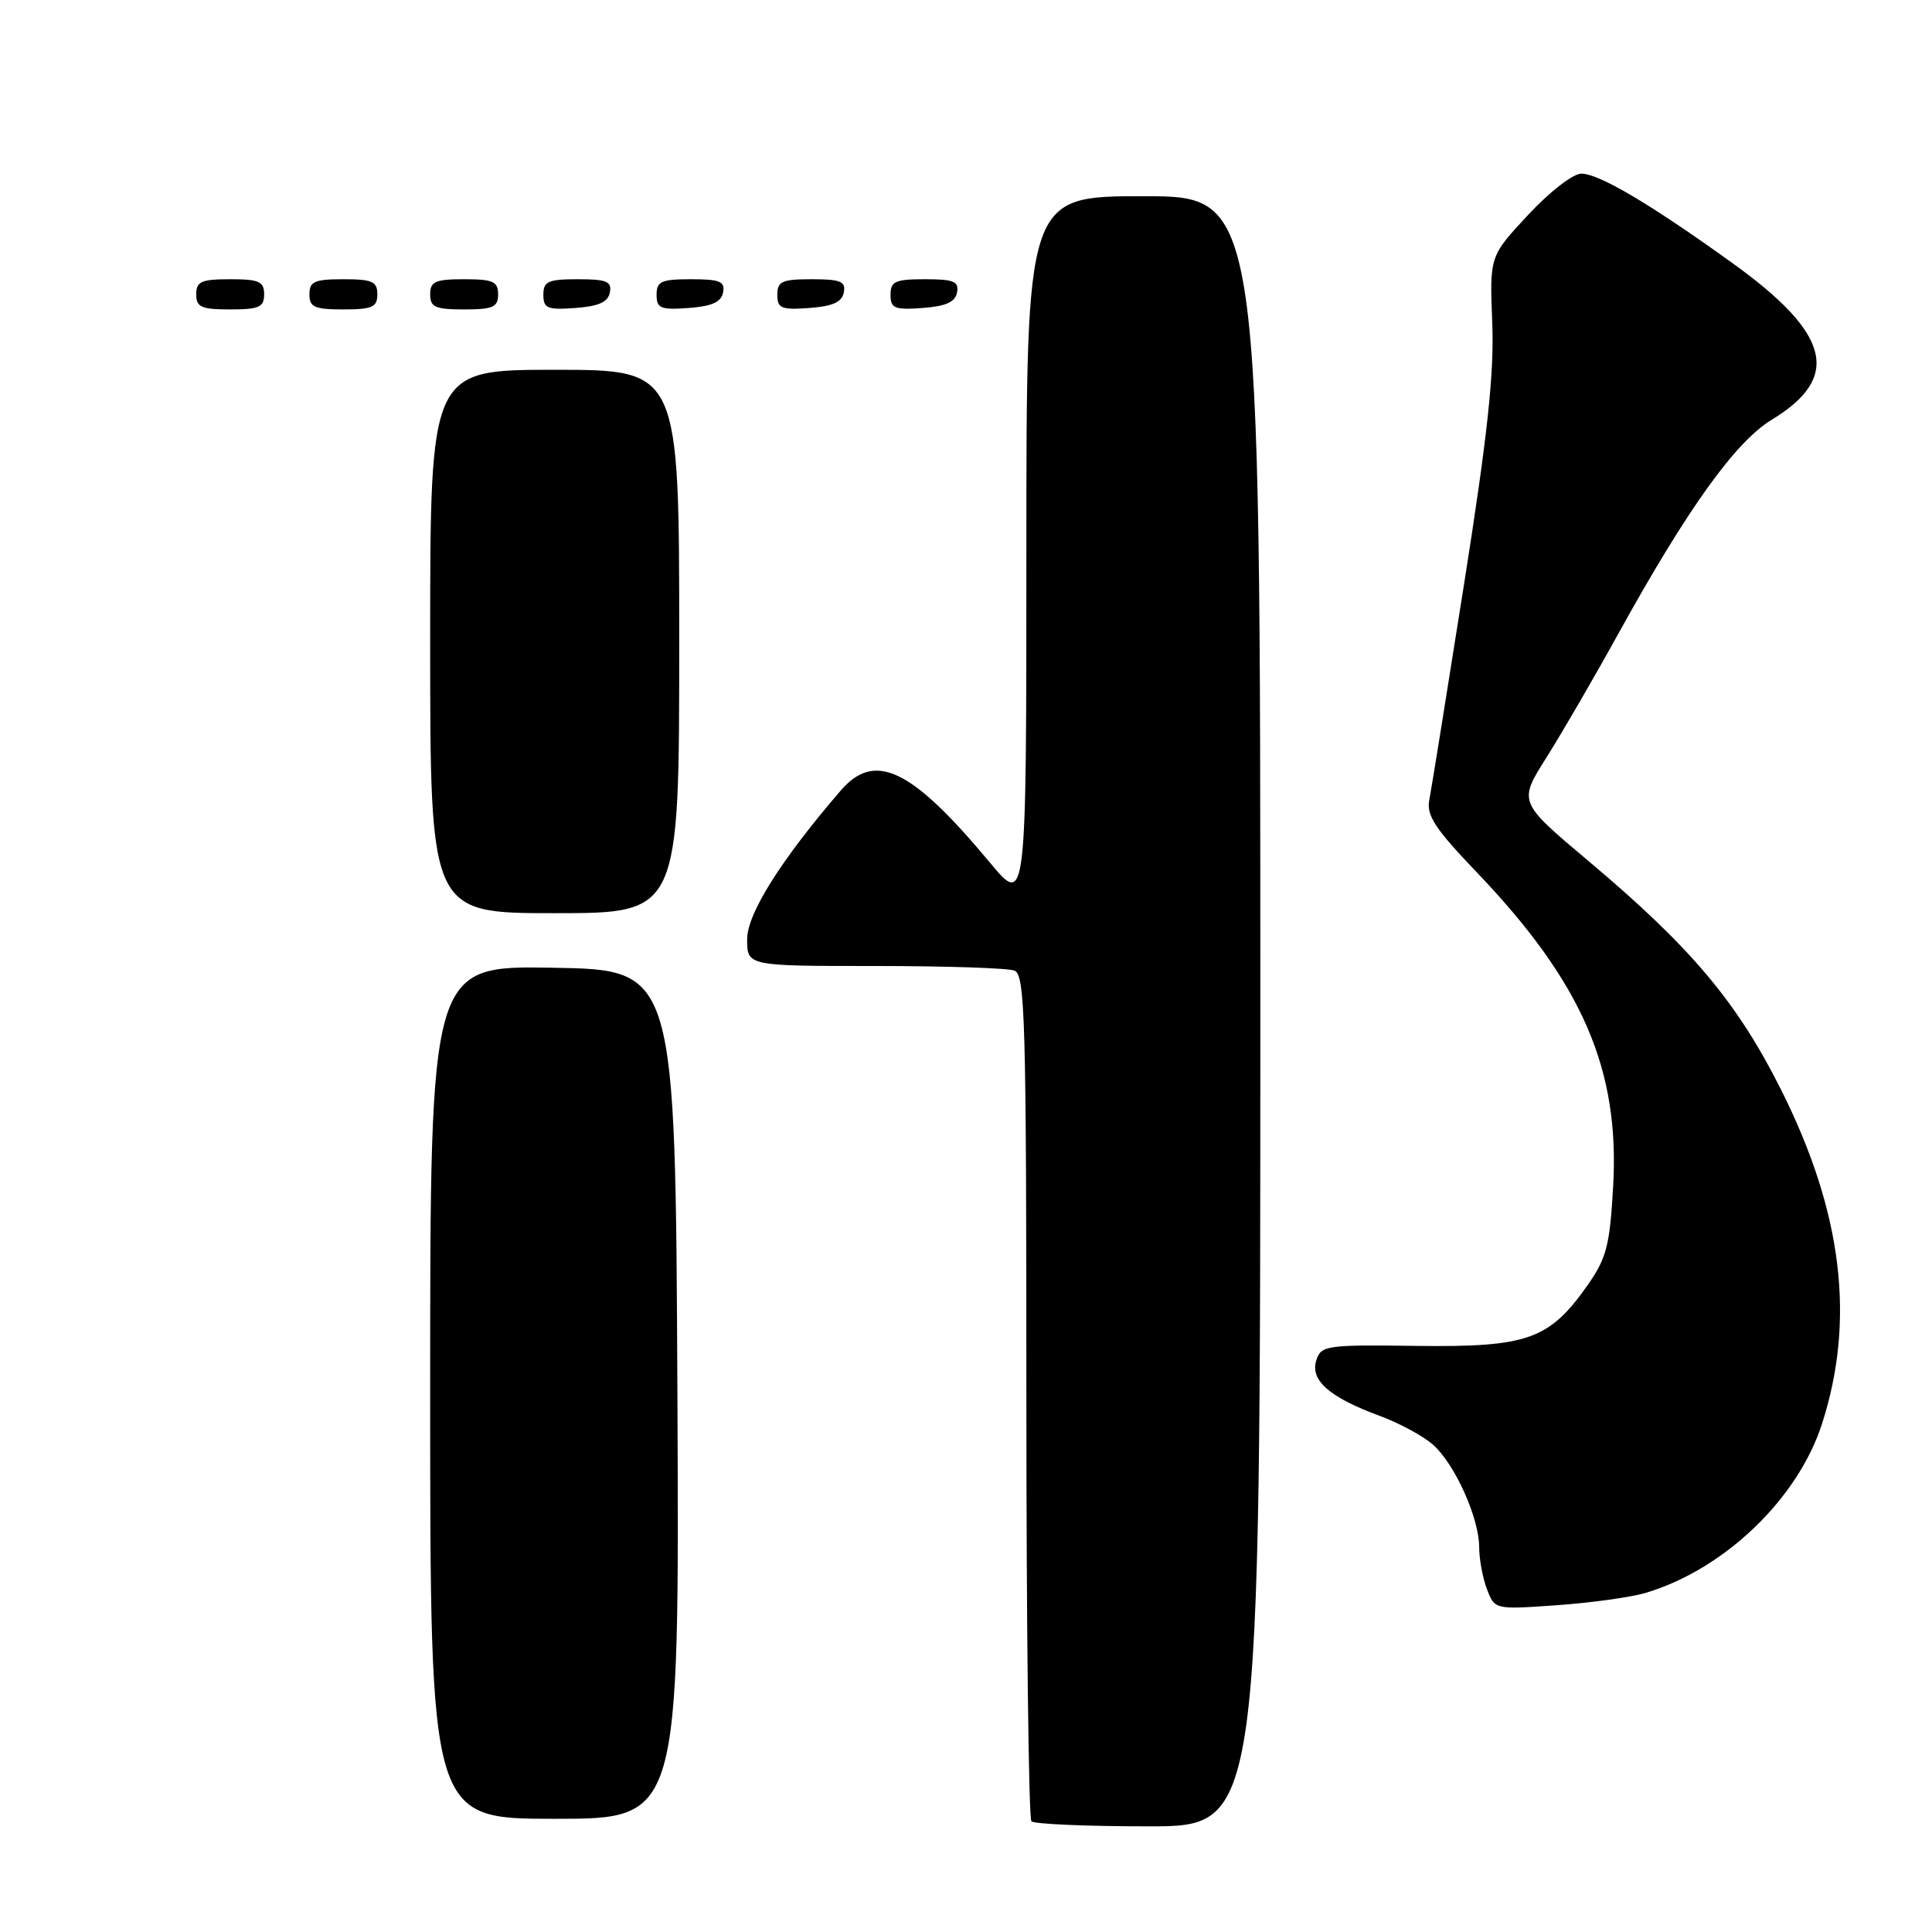 <?xml version="1.0" encoding="UTF-8" standalone="no"?>
<!DOCTYPE svg PUBLIC "-//W3C//DTD SVG 1.1//EN" "http://www.w3.org/Graphics/SVG/1.1/DTD/svg11.dtd" >
<svg xmlns="http://www.w3.org/2000/svg" xmlns:xlink="http://www.w3.org/1999/xlink" version="1.1" viewBox="0 0 256 256">
 <g >
 <path fill="currentColor"
d=" M 167.00 134.00 C 167.00 26.00 167.00 26.00 151.50 26.00 C 136.00 26.00 136.00 26.00 136.00 73.05 C 136.00 120.10 136.00 120.10 131.17 114.30 C 120.79 101.83 115.93 99.49 111.40 104.75 C 103.47 113.96 99.00 121.06 99.00 124.46 C 99.00 128.00 99.00 128.00 115.92 128.00 C 125.22 128.00 133.55 128.27 134.42 128.61 C 135.83 129.15 136.00 135.05 136.00 184.94 C 136.00 215.59 136.30 240.97 136.67 241.33 C 137.03 241.70 144.01 242.00 152.17 242.00 C 167.00 242.00 167.00 242.00 167.00 134.00 Z  M 89.76 184.75 C 89.50 128.50 89.50 128.50 73.25 128.23 C 57.00 127.95 57.00 127.95 57.00 184.48 C 57.00 241.00 57.00 241.00 73.51 241.00 C 90.02 241.00 90.02 241.00 89.76 184.75 Z  M 218.01 211.08 C 228.44 207.99 238.20 198.65 241.42 188.68 C 245.88 174.87 244.13 160.59 235.99 144.37 C 230.14 132.72 224.05 125.50 210.41 114.03 C 201.19 106.27 201.19 106.27 204.90 100.39 C 206.95 97.15 211.23 89.78 214.42 84.00 C 223.58 67.42 229.94 58.55 234.76 55.62 C 244.03 49.99 242.57 44.21 229.50 34.82 C 218.66 27.02 211.89 23.02 209.54 23.01 C 208.44 23.00 205.33 25.41 202.48 28.48 C 197.38 33.95 197.38 33.95 197.73 42.73 C 198.00 49.43 197.12 57.63 193.98 77.50 C 191.72 91.80 189.66 104.62 189.39 106.00 C 188.99 108.03 190.15 109.81 195.60 115.50 C 209.64 130.17 214.64 141.66 213.75 157.21 C 213.31 165.05 212.87 166.72 210.36 170.30 C 205.29 177.50 202.43 178.52 187.79 178.34 C 175.68 178.18 175.05 178.27 174.41 180.27 C 173.58 182.89 176.17 185.16 182.77 187.59 C 185.37 188.55 188.57 190.27 189.87 191.42 C 192.76 193.96 196.00 201.14 196.00 205.02 C 196.00 206.59 196.46 209.09 197.03 210.57 C 198.06 213.28 198.06 213.28 206.28 212.70 C 210.80 212.38 216.08 211.65 218.01 211.08 Z  M 90.00 85.00 C 90.00 49.00 90.00 49.00 73.50 49.00 C 57.00 49.00 57.00 49.00 57.00 85.00 C 57.00 121.00 57.00 121.00 73.50 121.00 C 90.00 121.00 90.00 121.00 90.00 85.00 Z  M 35.00 39.00 C 35.00 37.30 34.33 37.00 30.50 37.00 C 26.67 37.00 26.00 37.30 26.00 39.00 C 26.00 40.70 26.67 41.00 30.50 41.00 C 34.33 41.00 35.00 40.70 35.00 39.00 Z  M 50.00 39.00 C 50.00 37.30 49.33 37.00 45.50 37.00 C 41.67 37.00 41.00 37.30 41.00 39.00 C 41.00 40.70 41.67 41.00 45.50 41.00 C 49.33 41.00 50.00 40.70 50.00 39.00 Z  M 66.00 39.00 C 66.00 37.30 65.33 37.00 61.50 37.00 C 57.67 37.00 57.00 37.30 57.00 39.00 C 57.00 40.70 57.67 41.00 61.50 41.00 C 65.33 41.00 66.00 40.70 66.00 39.00 Z  M 80.81 38.75 C 81.09 37.29 80.39 37.00 76.57 37.00 C 72.62 37.00 72.00 37.28 72.00 39.06 C 72.00 40.86 72.53 41.08 76.24 40.81 C 79.34 40.58 80.57 40.03 80.81 38.75 Z  M 95.81 38.75 C 96.09 37.29 95.39 37.00 91.57 37.00 C 87.62 37.00 87.00 37.28 87.00 39.06 C 87.00 40.86 87.53 41.08 91.24 40.81 C 94.34 40.58 95.57 40.03 95.81 38.75 Z  M 111.81 38.75 C 112.09 37.29 111.39 37.00 107.57 37.00 C 103.62 37.00 103.00 37.28 103.00 39.06 C 103.00 40.86 103.53 41.08 107.24 40.81 C 110.34 40.58 111.57 40.03 111.81 38.75 Z  M 126.81 38.75 C 127.09 37.29 126.39 37.00 122.57 37.00 C 118.62 37.00 118.00 37.28 118.00 39.06 C 118.00 40.86 118.53 41.08 122.24 40.81 C 125.34 40.58 126.57 40.03 126.81 38.75 Z "/>
</g>
</svg>